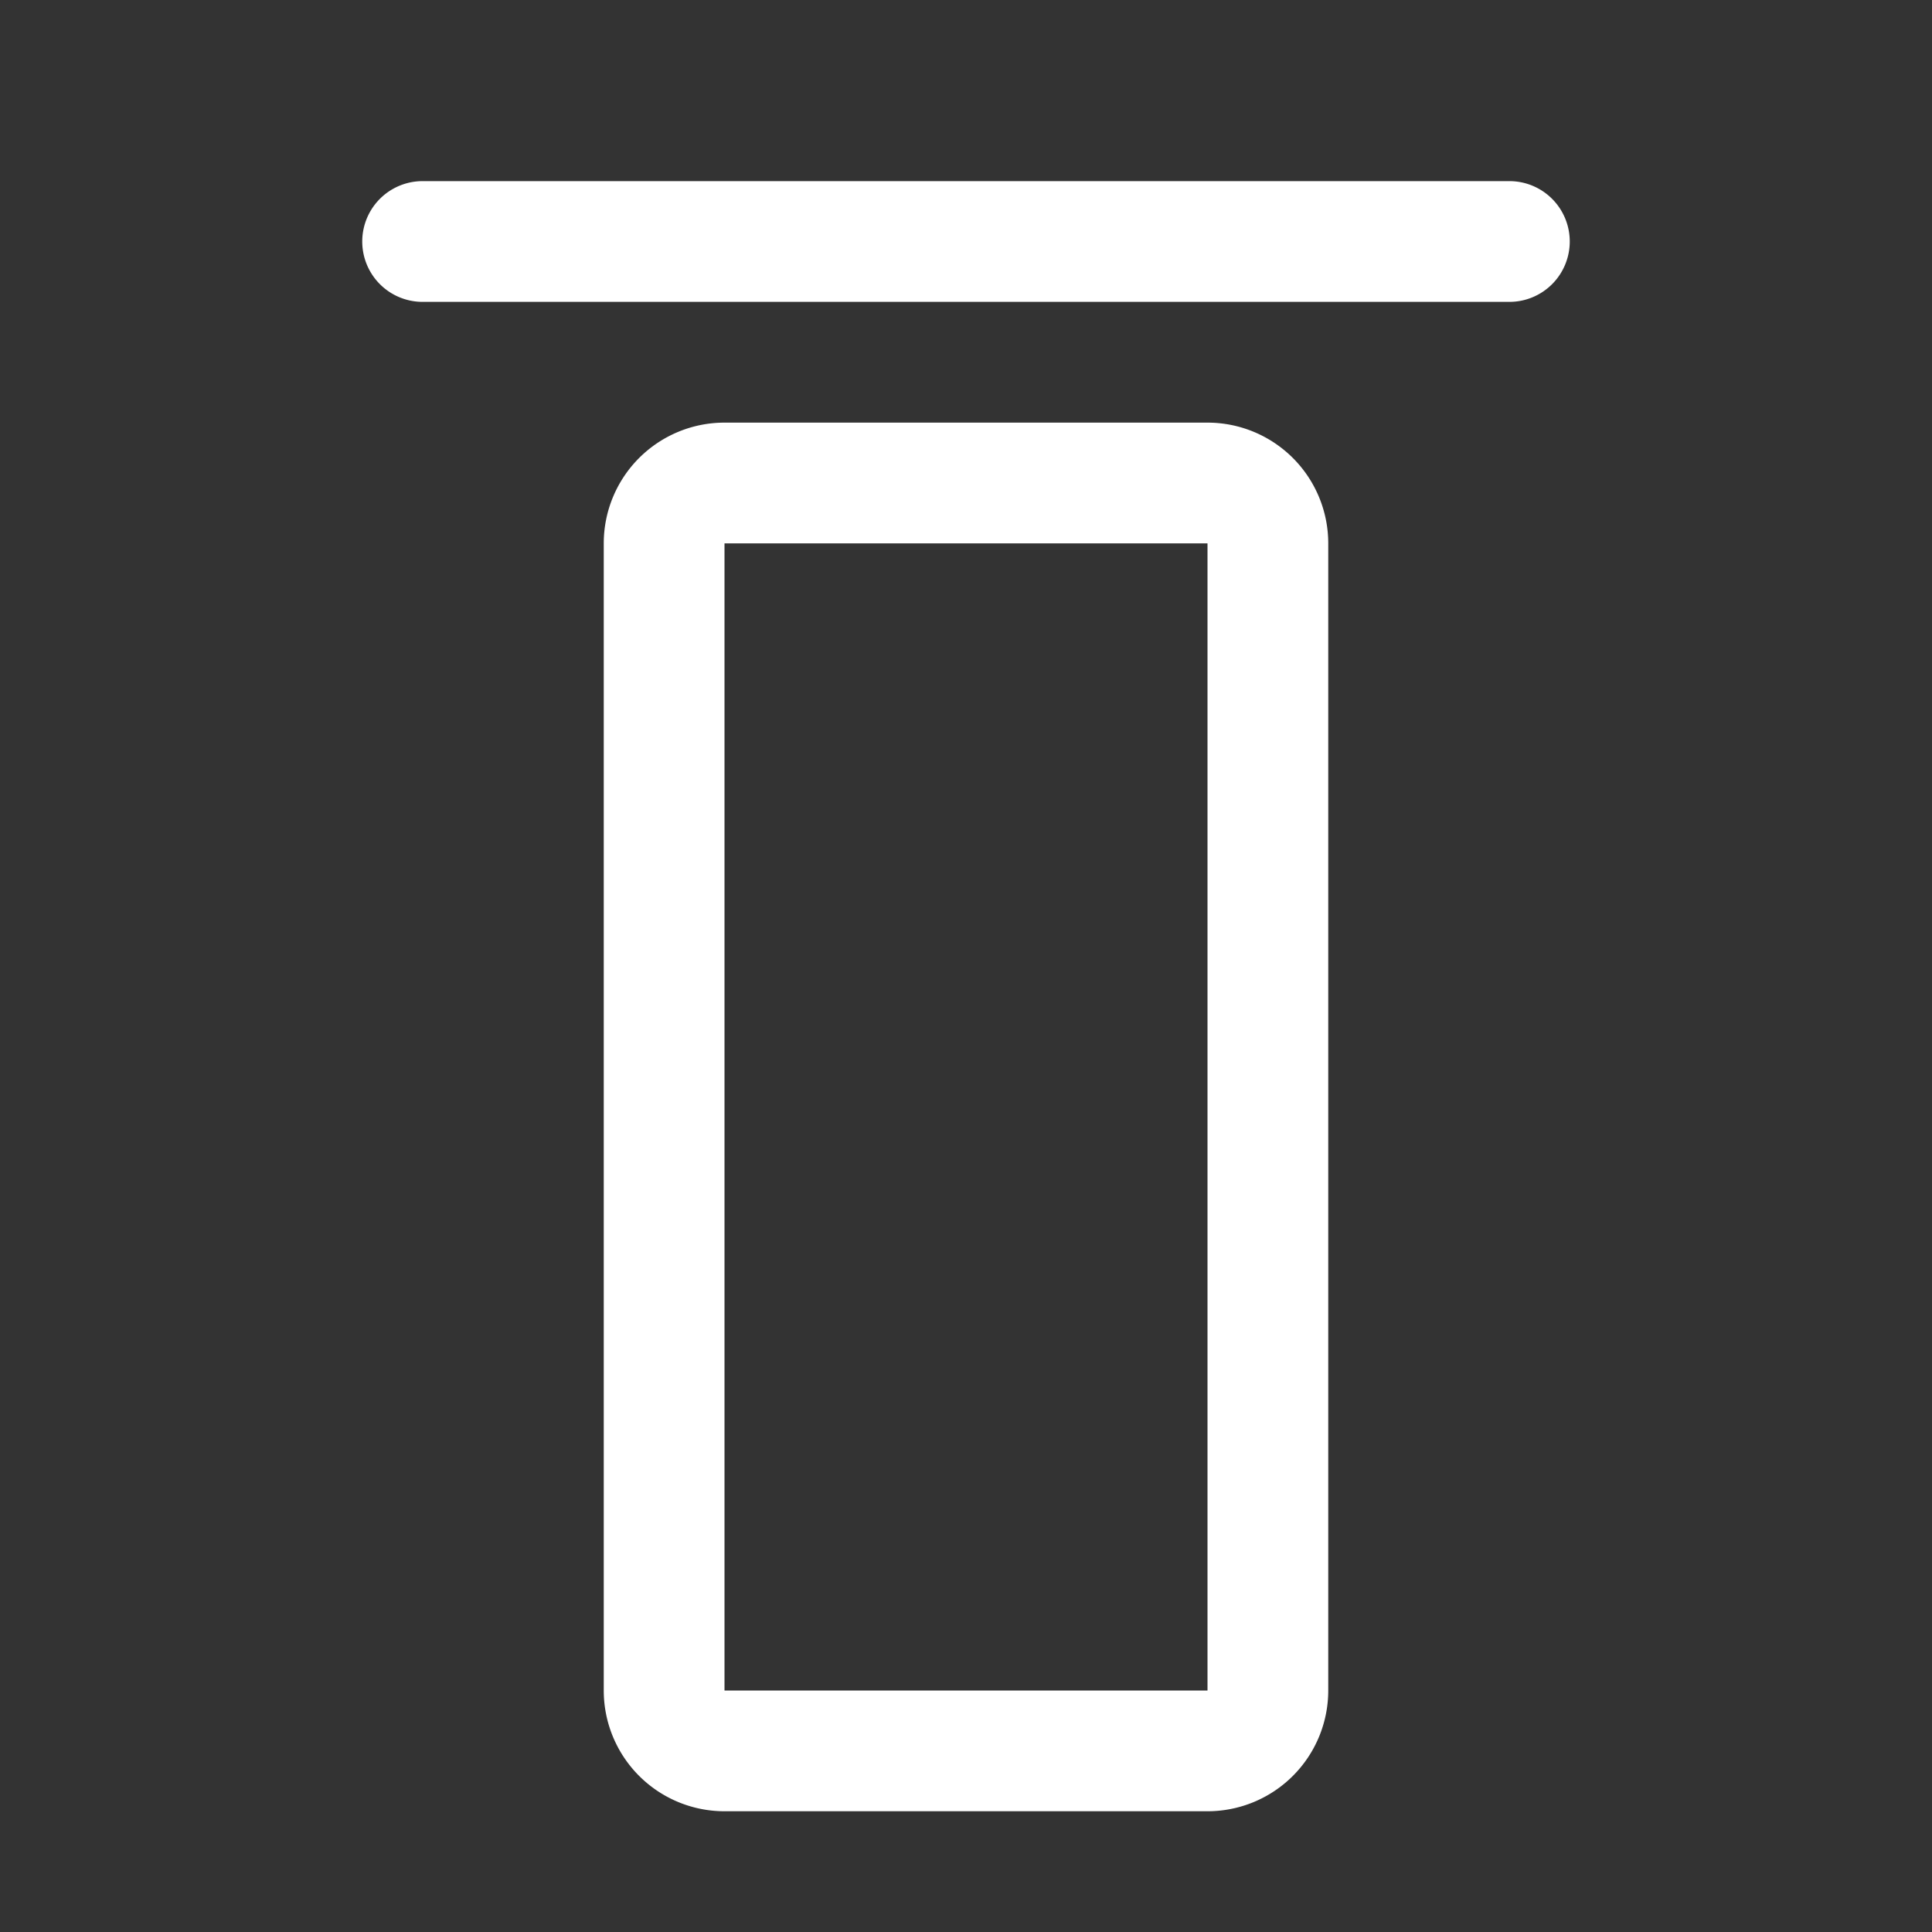 <svg fill="white" height="32" stroke-width="0.5" viewBox="0 0 256 256" width="32" xmlns="http://www.w3.org/2000/svg">
<rect x="0" y="0" width="256" height="256" fill="#333333" stroke="none"/>
<path d="M208,32a8,8,0,0,1-8,8H56a8,8,0,0,1,0-16H200A8,8,0,0,1,208,32ZM176,72V224a16,16,0,0,1-16,16H96a16,16,0,0,1-16-16V72A16,16,0,0,1,96,56h64A16,16,0,0,1,176,72Zm-16,0H96V224h64Z"></path>
</svg>

